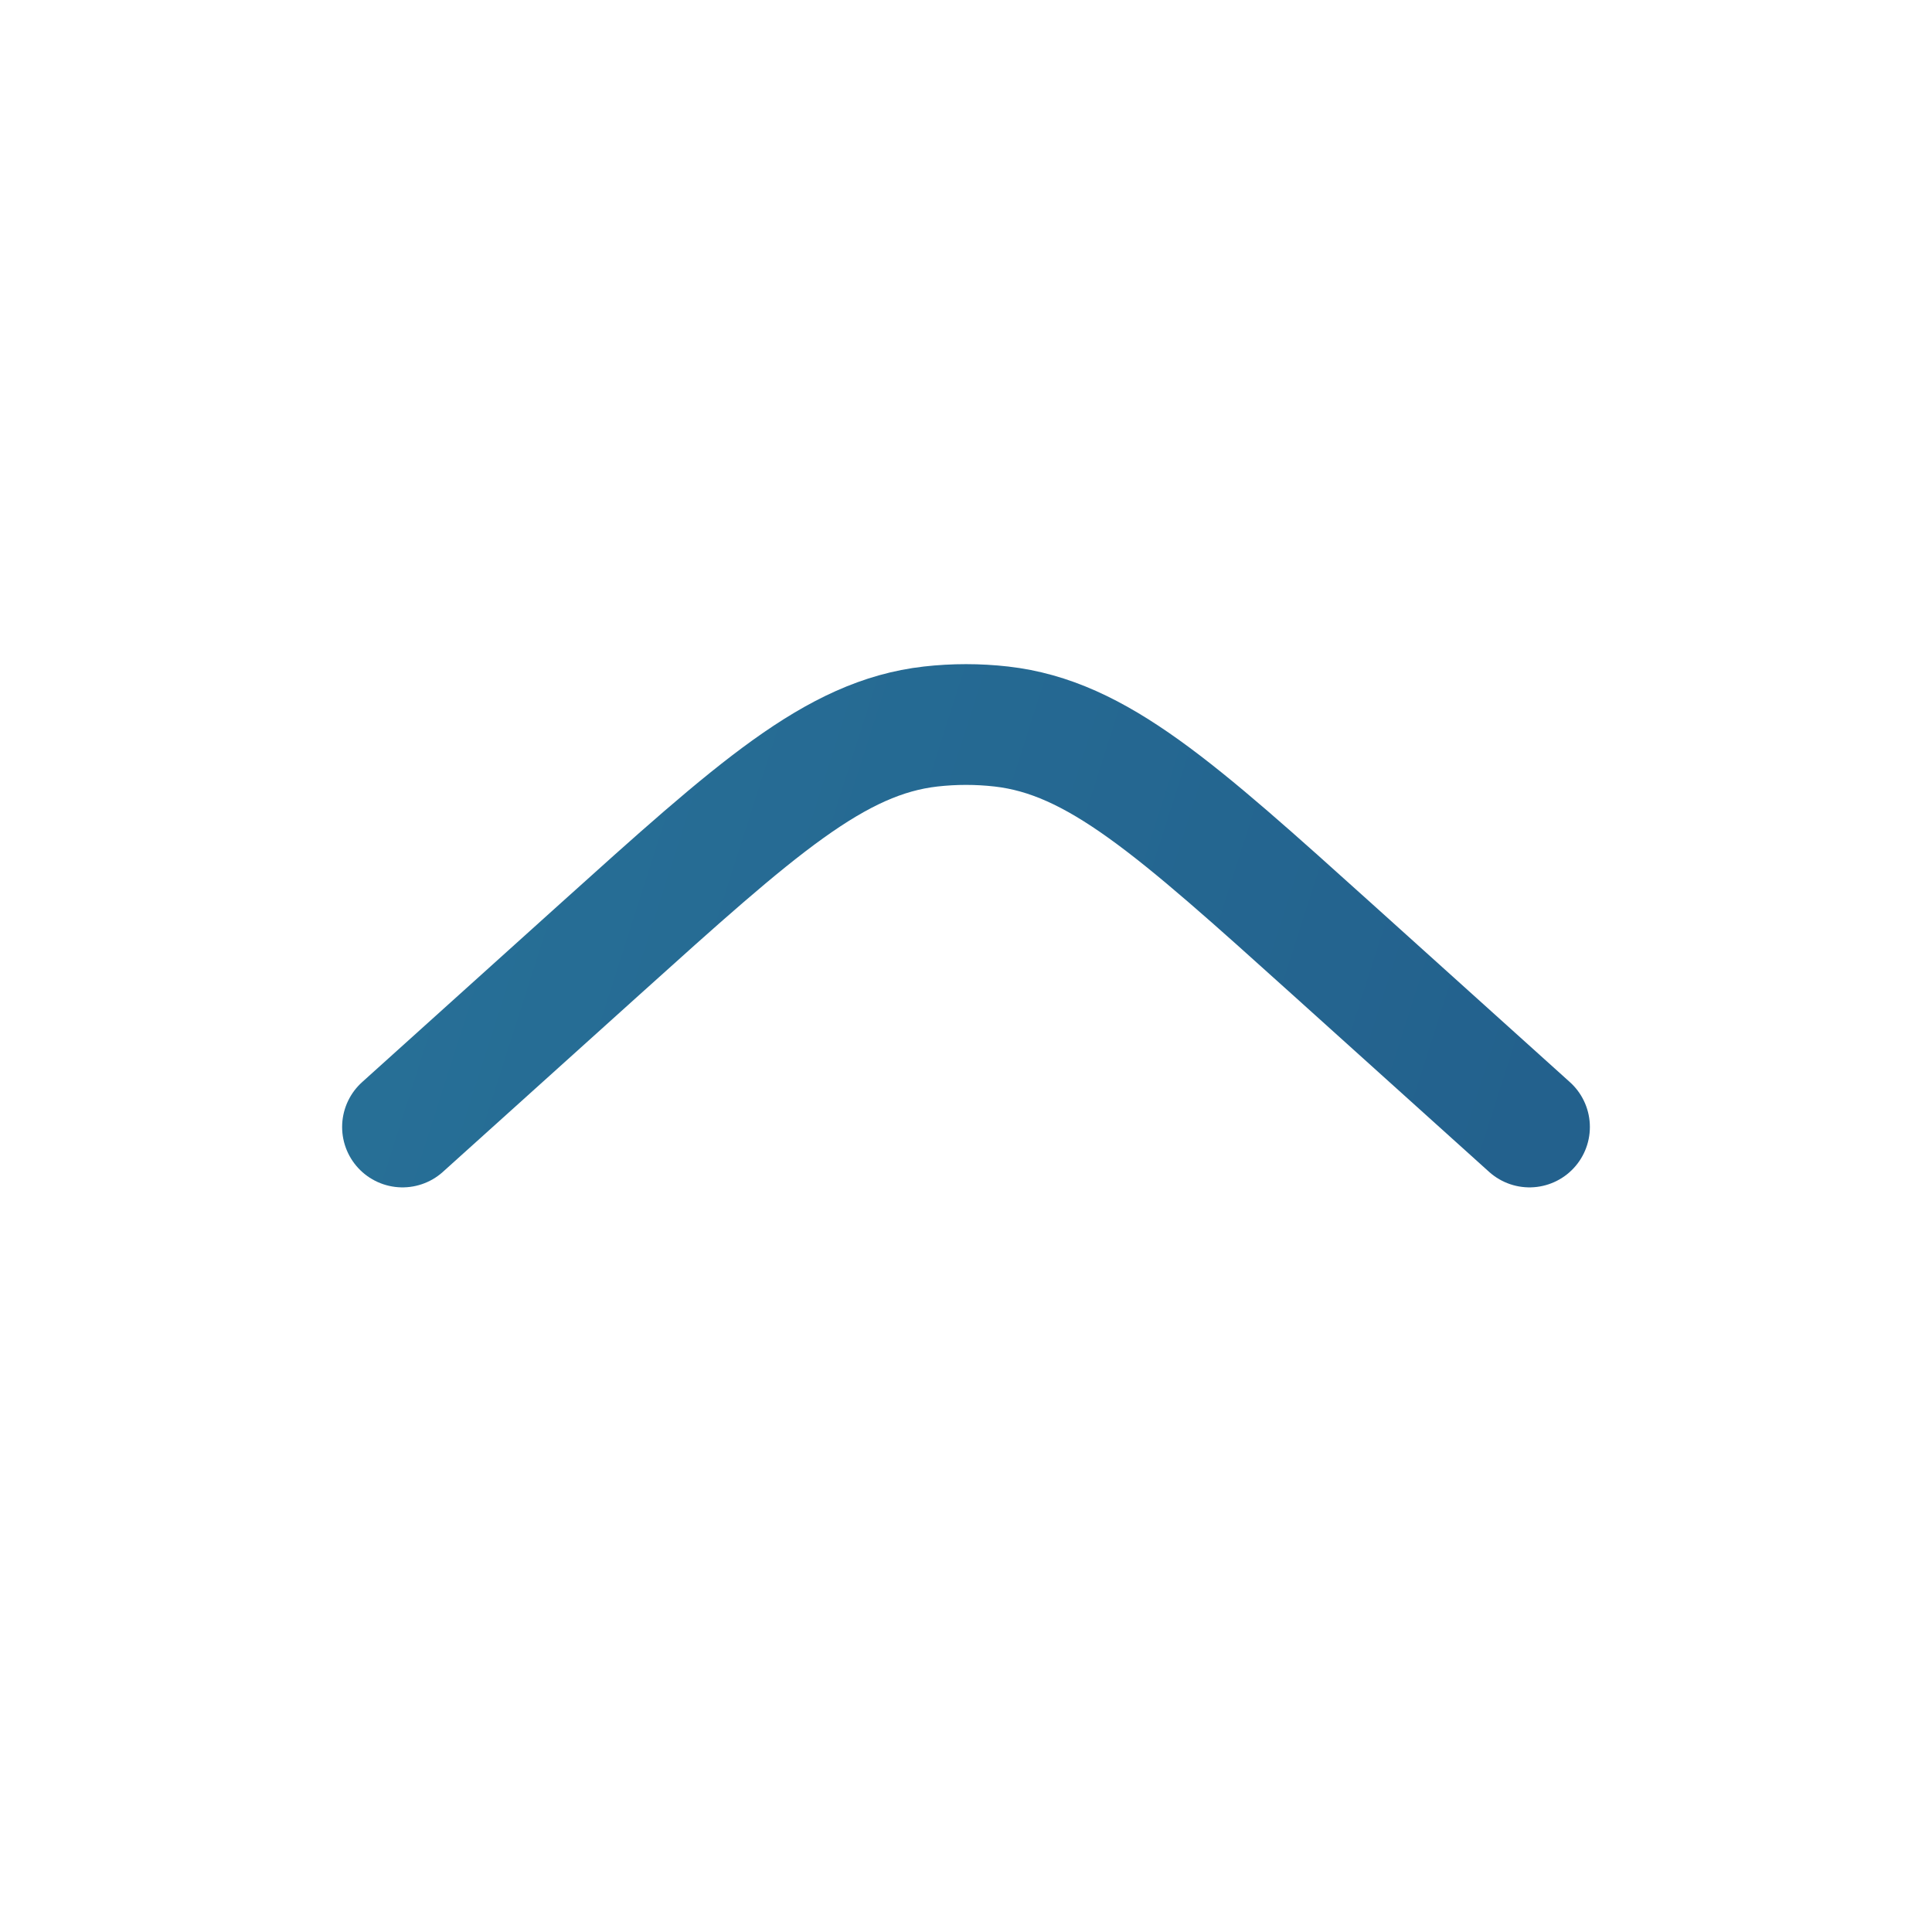 <svg width="24" height="24" viewBox="0 0 24 24" fill="none" xmlns="http://www.w3.org/2000/svg">
<path d="M5 14L7.446 11.796C9.397 10.039 10.373 9.16 11.561 9.025C11.853 8.992 12.147 8.992 12.439 9.025C13.627 9.16 14.603 10.039 16.554 11.796L19 14" stroke="url(#paint0_linear_101_22)" stroke-width="1.5" stroke-linecap="round"/>
<defs>
<linearGradient id="paint0_linear_101_22" x1="19" y1="14" x2="4.846" y2="9.482" gradientUnits="userSpaceOnUse">
<stop stop-color="#23618D"/>
<stop offset="1" stop-color="#277097"/>
</linearGradient>
</defs>
</svg>
